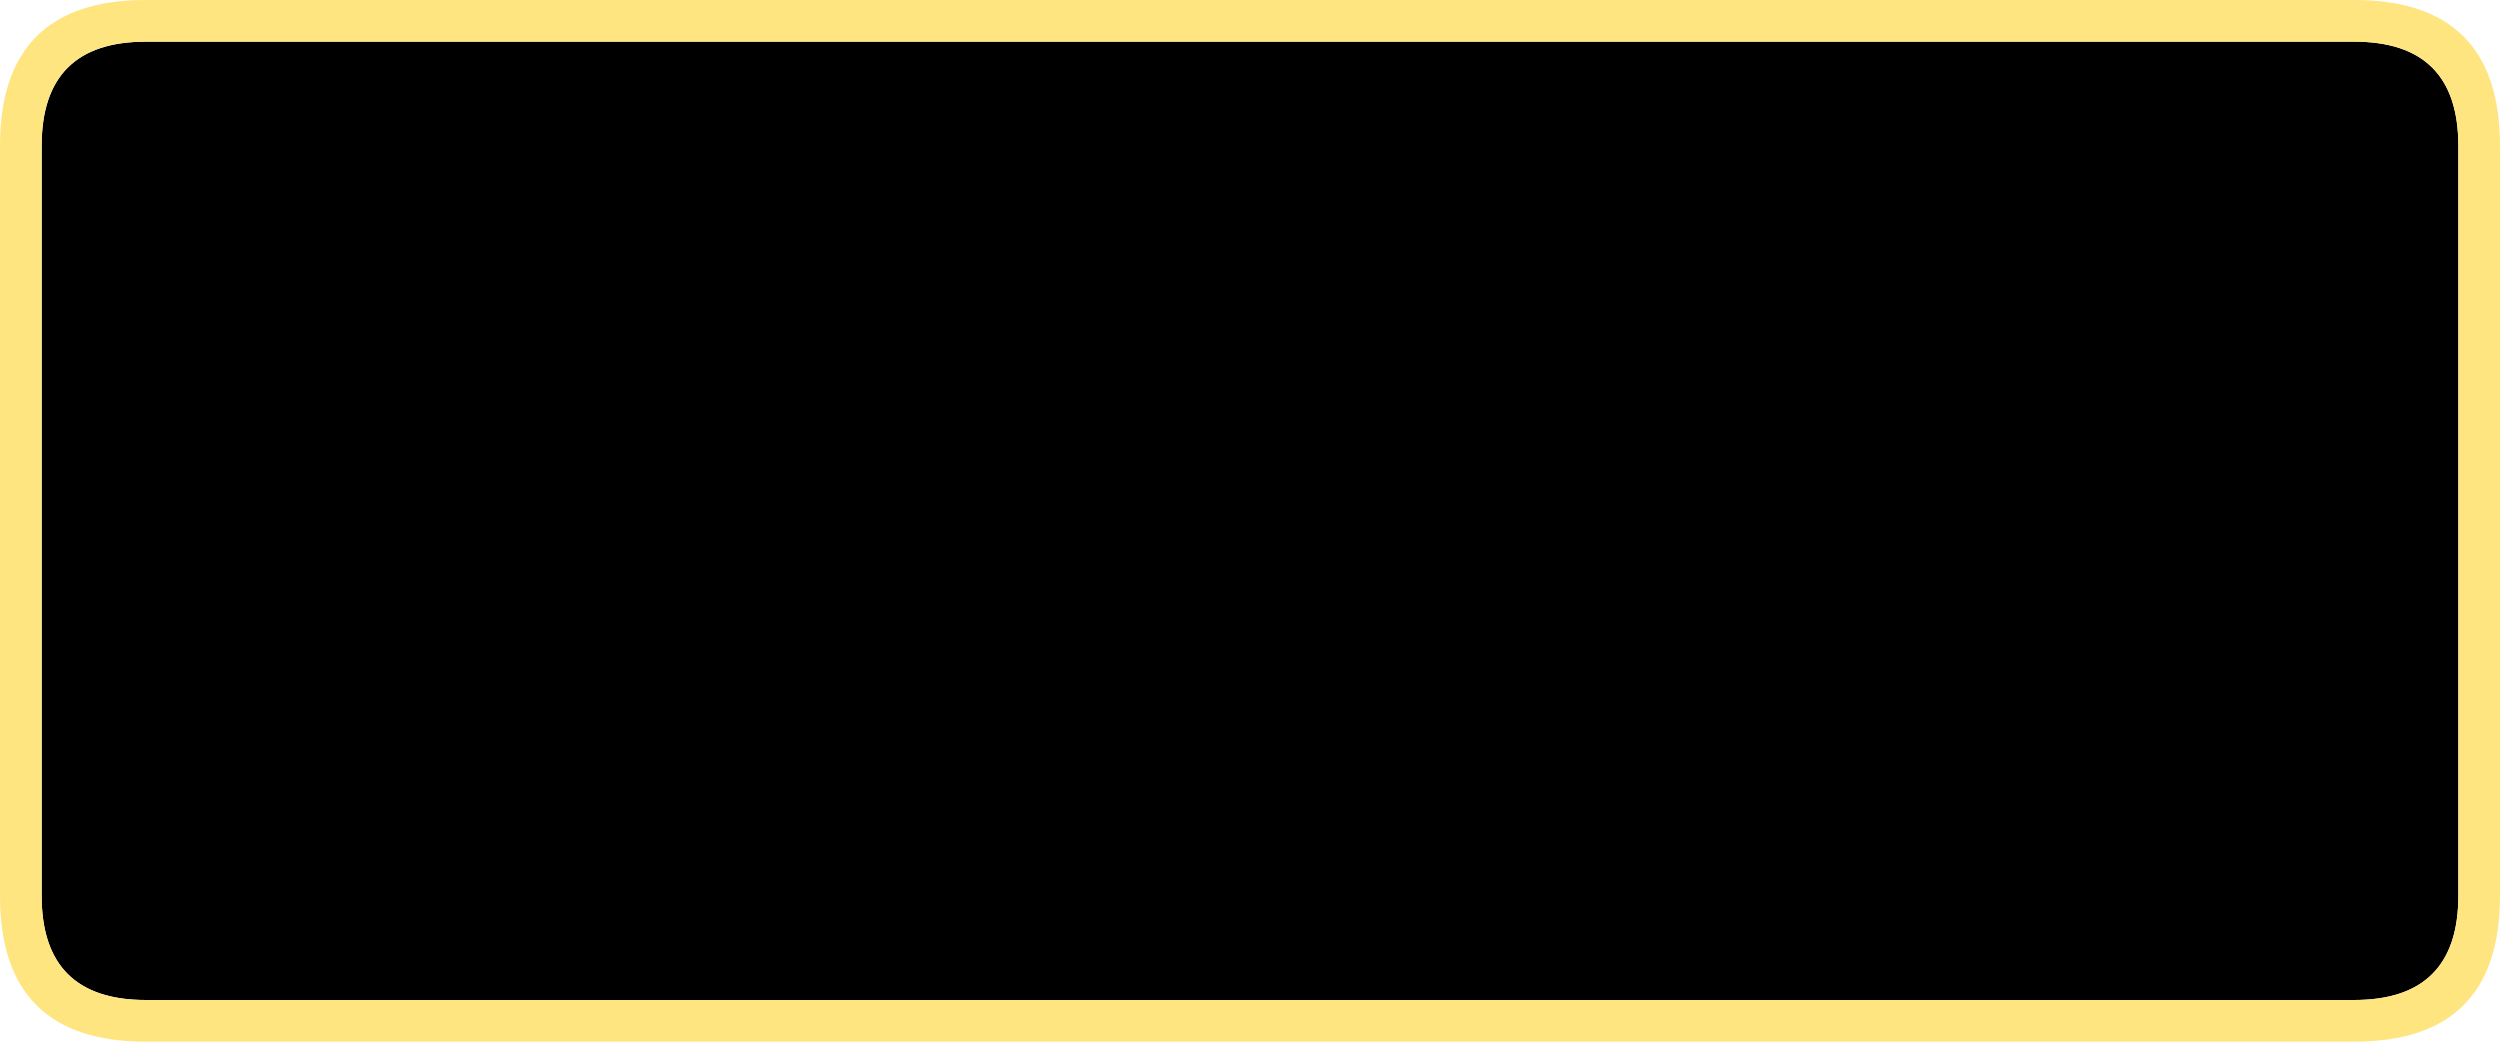 <?xml version="1.0" encoding="UTF-8" standalone="no"?>
<svg xmlns:xlink="http://www.w3.org/1999/xlink" height="25.0px" width="60.0px" xmlns="http://www.w3.org/2000/svg">
  <g transform="matrix(1.0, 0.0, 0.0, 1.0, 0.5, 0.35)">
    <path d="M58.5 21.15 Q58.5 23.65 56.0 23.65 L3.0 23.65 Q0.5 23.65 0.5 21.15 L0.5 3.15 Q0.5 0.65 3.0 0.65 L56.0 0.65 Q58.5 0.65 58.5 3.15 L58.5 21.15" fill="#000000" fill-rule="evenodd" stroke="none"/>
    <path d="M3.0 -0.35 L56.0 -0.35 Q59.5 -0.35 59.5 3.15 L59.5 21.15 Q59.5 24.65 56.0 24.65 L3.0 24.65 Q-0.5 24.65 -0.5 21.15 L-0.5 3.15 Q-0.5 -0.35 3.0 -0.35 M58.5 21.15 L58.5 3.15 Q58.5 0.65 56.0 0.65 L3.0 0.65 Q0.5 0.65 0.5 3.15 L0.5 21.15 Q0.5 23.65 3.0 23.65 L56.0 23.65 Q58.5 23.65 58.5 21.15" fill="#fee57f" fill-rule="evenodd" stroke="none"/>
  </g>
</svg>
